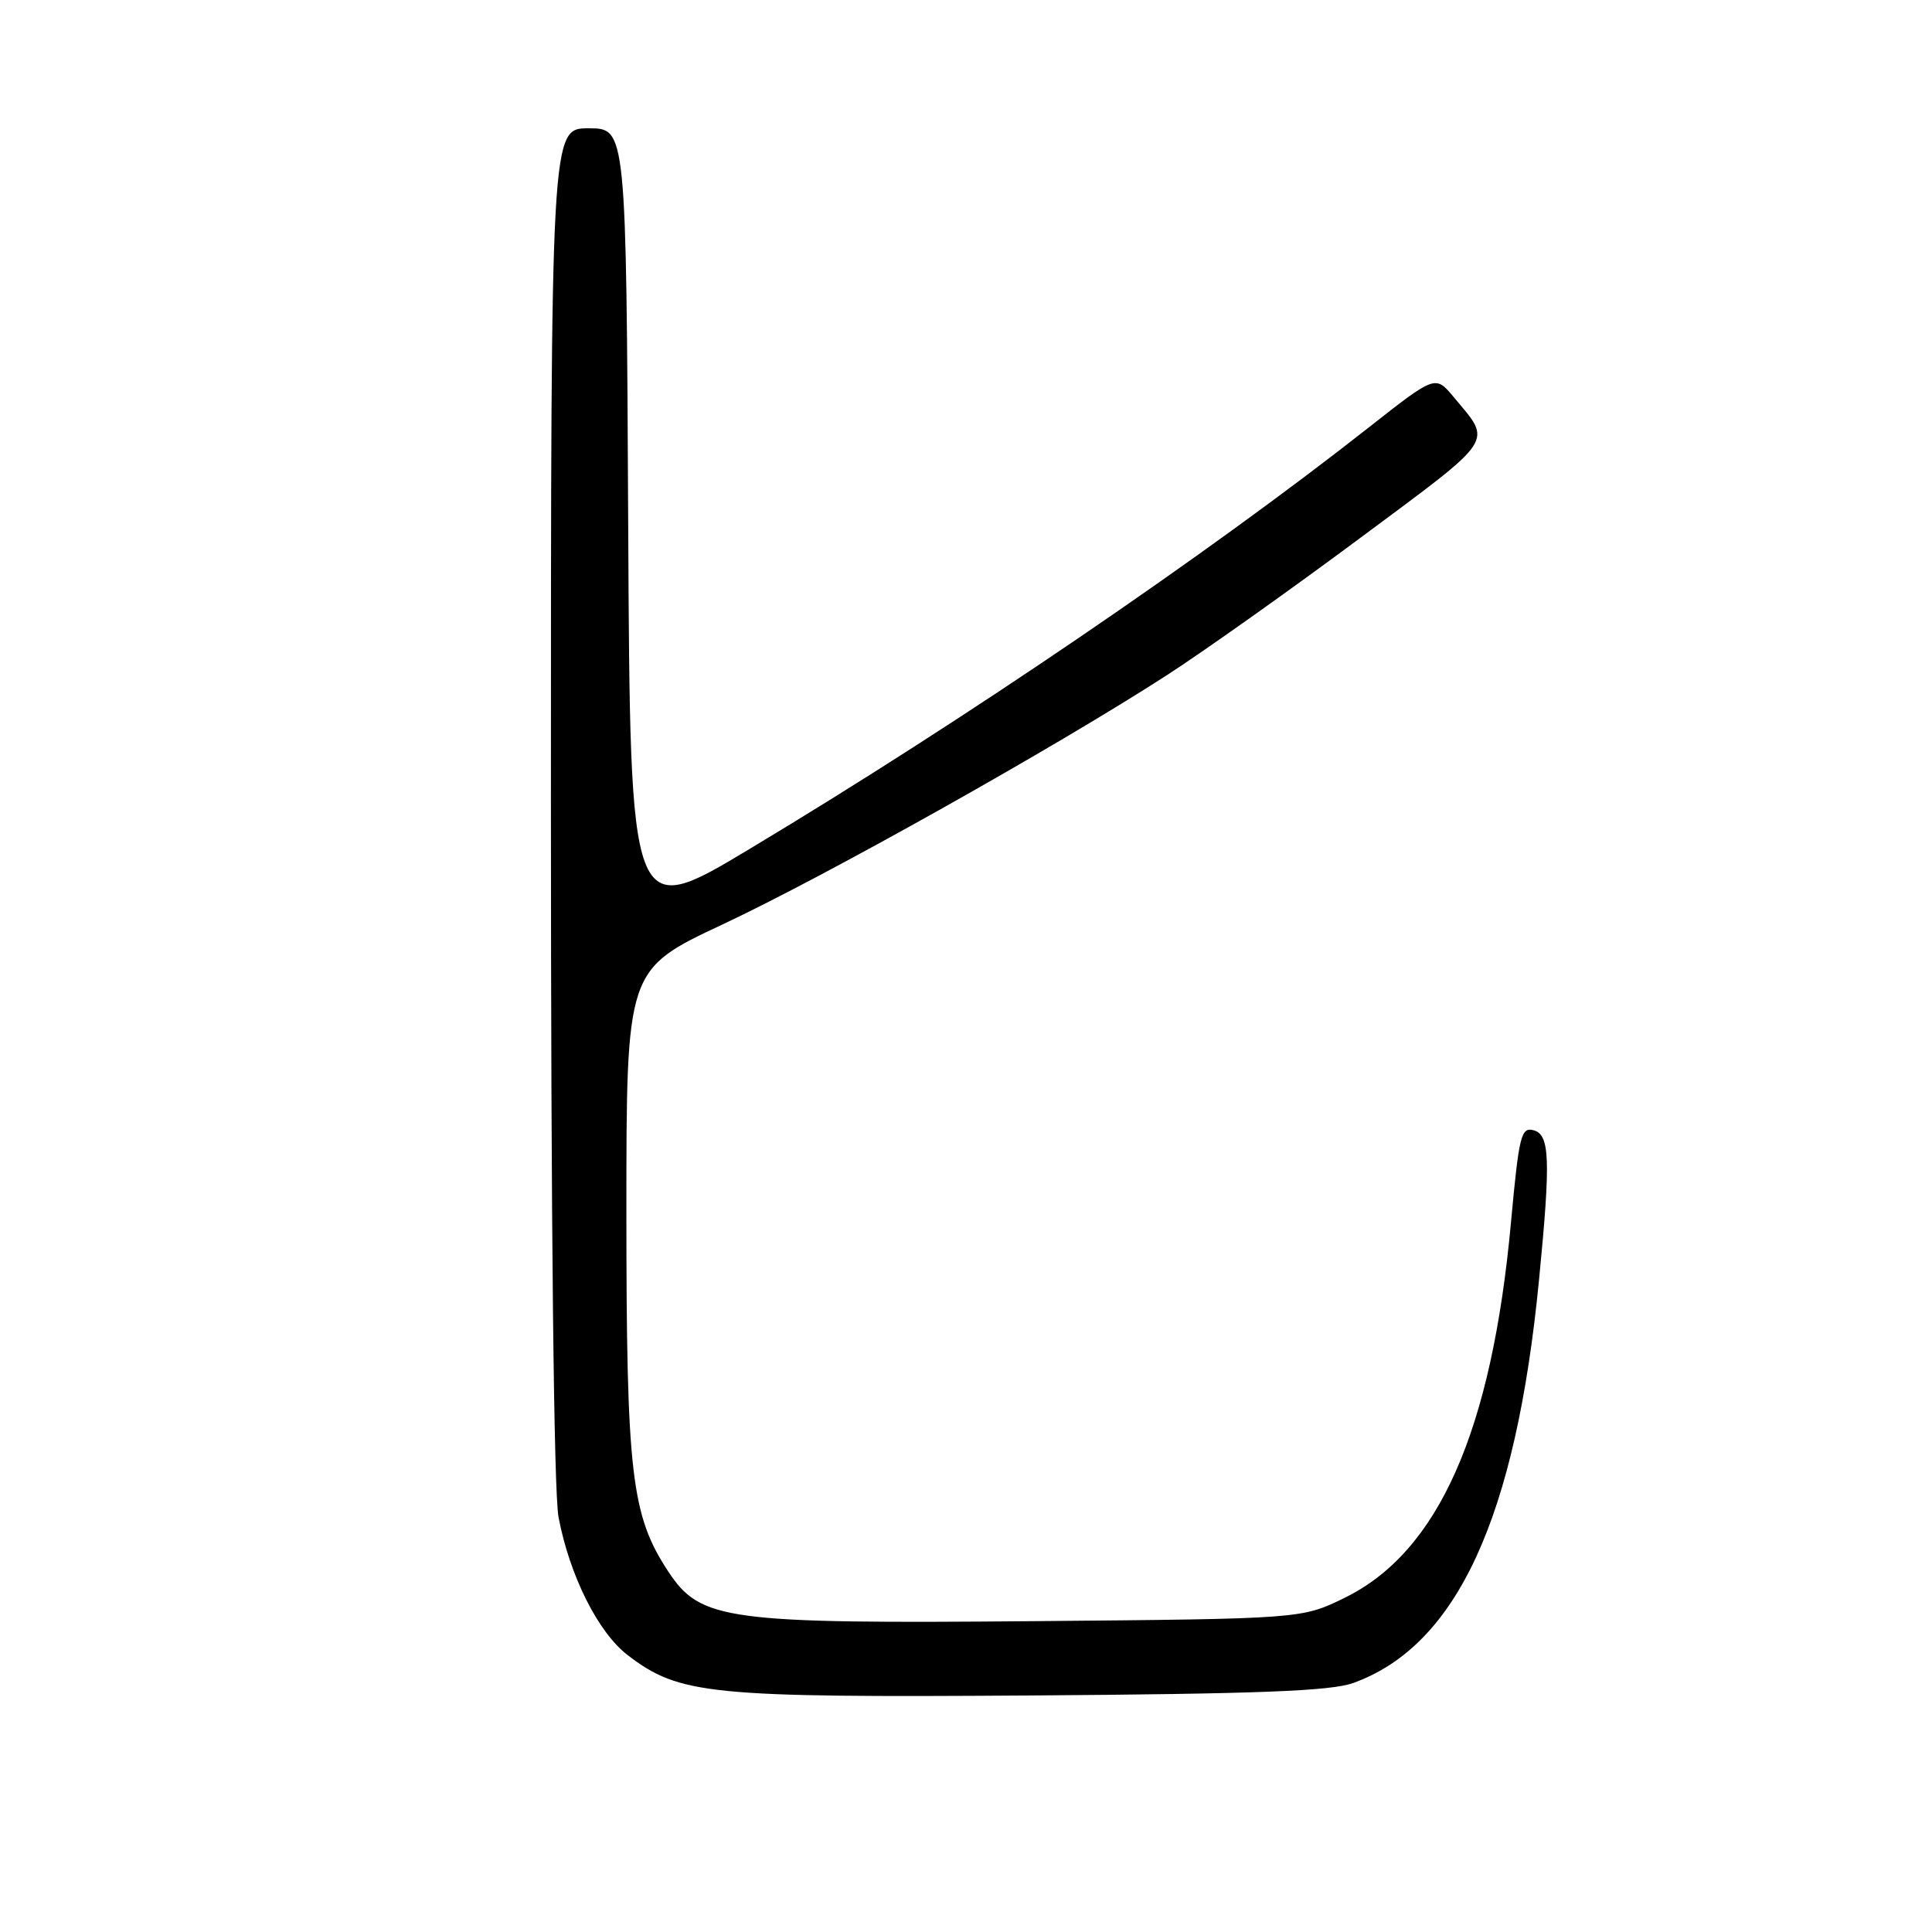 <?xml version="1.0" encoding="UTF-8" standalone="no"?>
<!DOCTYPE svg PUBLIC "-//W3C//DTD SVG 1.1//EN" "http://www.w3.org/Graphics/SVG/1.1/DTD/svg11.dtd" >
<svg xmlns="http://www.w3.org/2000/svg" xmlns:xlink="http://www.w3.org/1999/xlink" version="1.1" viewBox="0 0 256 256">
 <g >
 <path fill="currentColor"
d=" M 179.33 223.00 C 193.06 218.03 200.86 201.10 203.93 169.58 C 205.49 153.61 205.37 150.33 203.19 149.76 C 201.55 149.33 201.27 150.51 200.22 161.89 C 197.69 189.62 190.62 205.60 178.21 211.70 C 172.50 214.50 172.50 214.50 137.21 214.81 C 96.14 215.17 92.82 214.72 88.54 208.22 C 83.64 200.78 83.00 195.30 83.00 160.53 C 83.00 128.47 83.00 128.47 95.75 122.49 C 109.35 116.11 139.67 99.11 154.50 89.54 C 159.45 86.35 171.03 78.13 180.24 71.28 C 198.42 57.76 197.75 58.77 192.61 52.60 C 190.19 49.70 190.19 49.70 181.34 56.66 C 159.86 73.57 127.76 95.43 99.39 112.45 C 83.50 122.00 83.50 122.00 83.24 69.50 C 82.98 17.00 82.98 17.00 77.99 17.00 C 73.00 17.00 73.00 17.00 73.00 106.36 C 73.00 162.21 73.38 197.72 74.01 201.04 C 75.48 208.79 79.27 216.34 83.19 219.33 C 90.05 224.56 93.92 224.95 136.50 224.66 C 166.69 224.45 176.36 224.08 179.33 223.00 Z "/>
</g>
</svg>